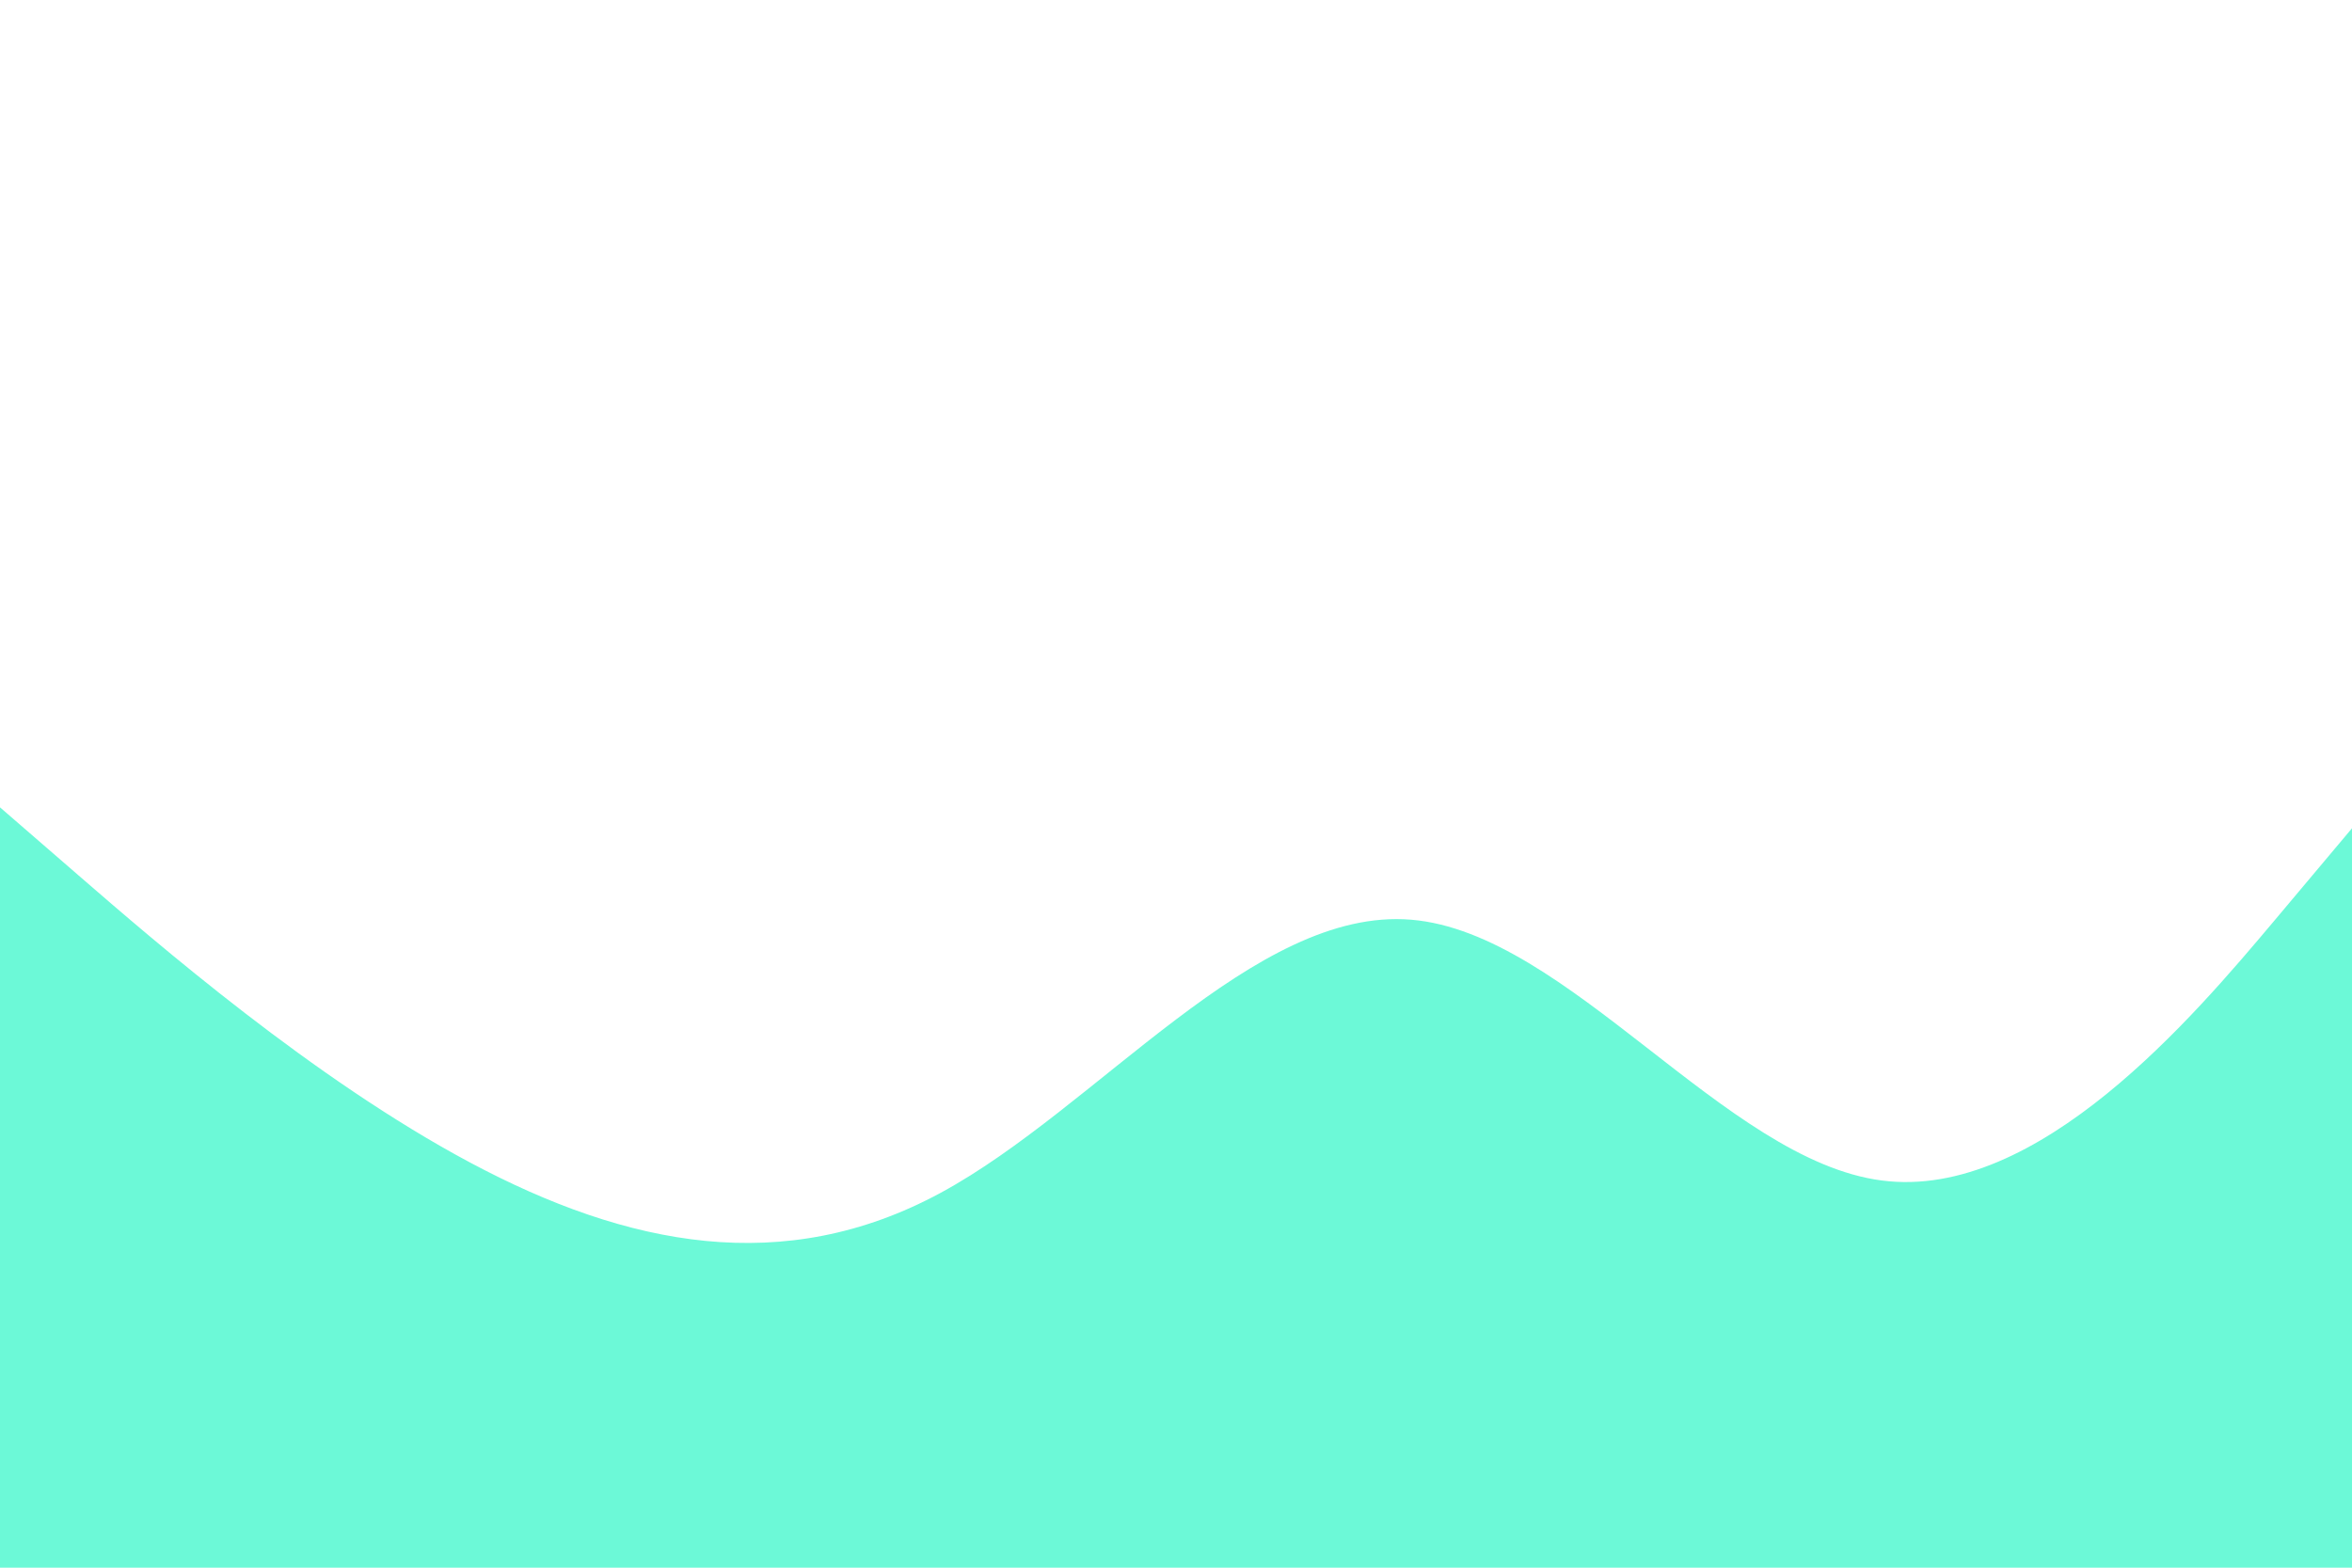 <svg id="visual" viewBox="0 0 900 600" width="900" height="600" xmlns="http://www.w3.org/2000/svg" xmlns:xlink="http://www.w3.org/1999/xlink" version="1.1"><path d="M0 309L30 335C60 361 120 413 180 445C240 477 300 489 360 456.5C420 424 480 347 540 352C600 357 660 444 720 451.8C780 459.7 840 388.3 870 352.7L900 317L900 601L870 601C840 601 780 601 720 601C660 601 600 601 540 601C480 601 420 601 360 601C300 601 240 601 180 601C120 601 60 601 30 601L0 601Z" fill="#6cf9d7" stroke-linecap="round" stroke-linejoin="miter"></path></svg>